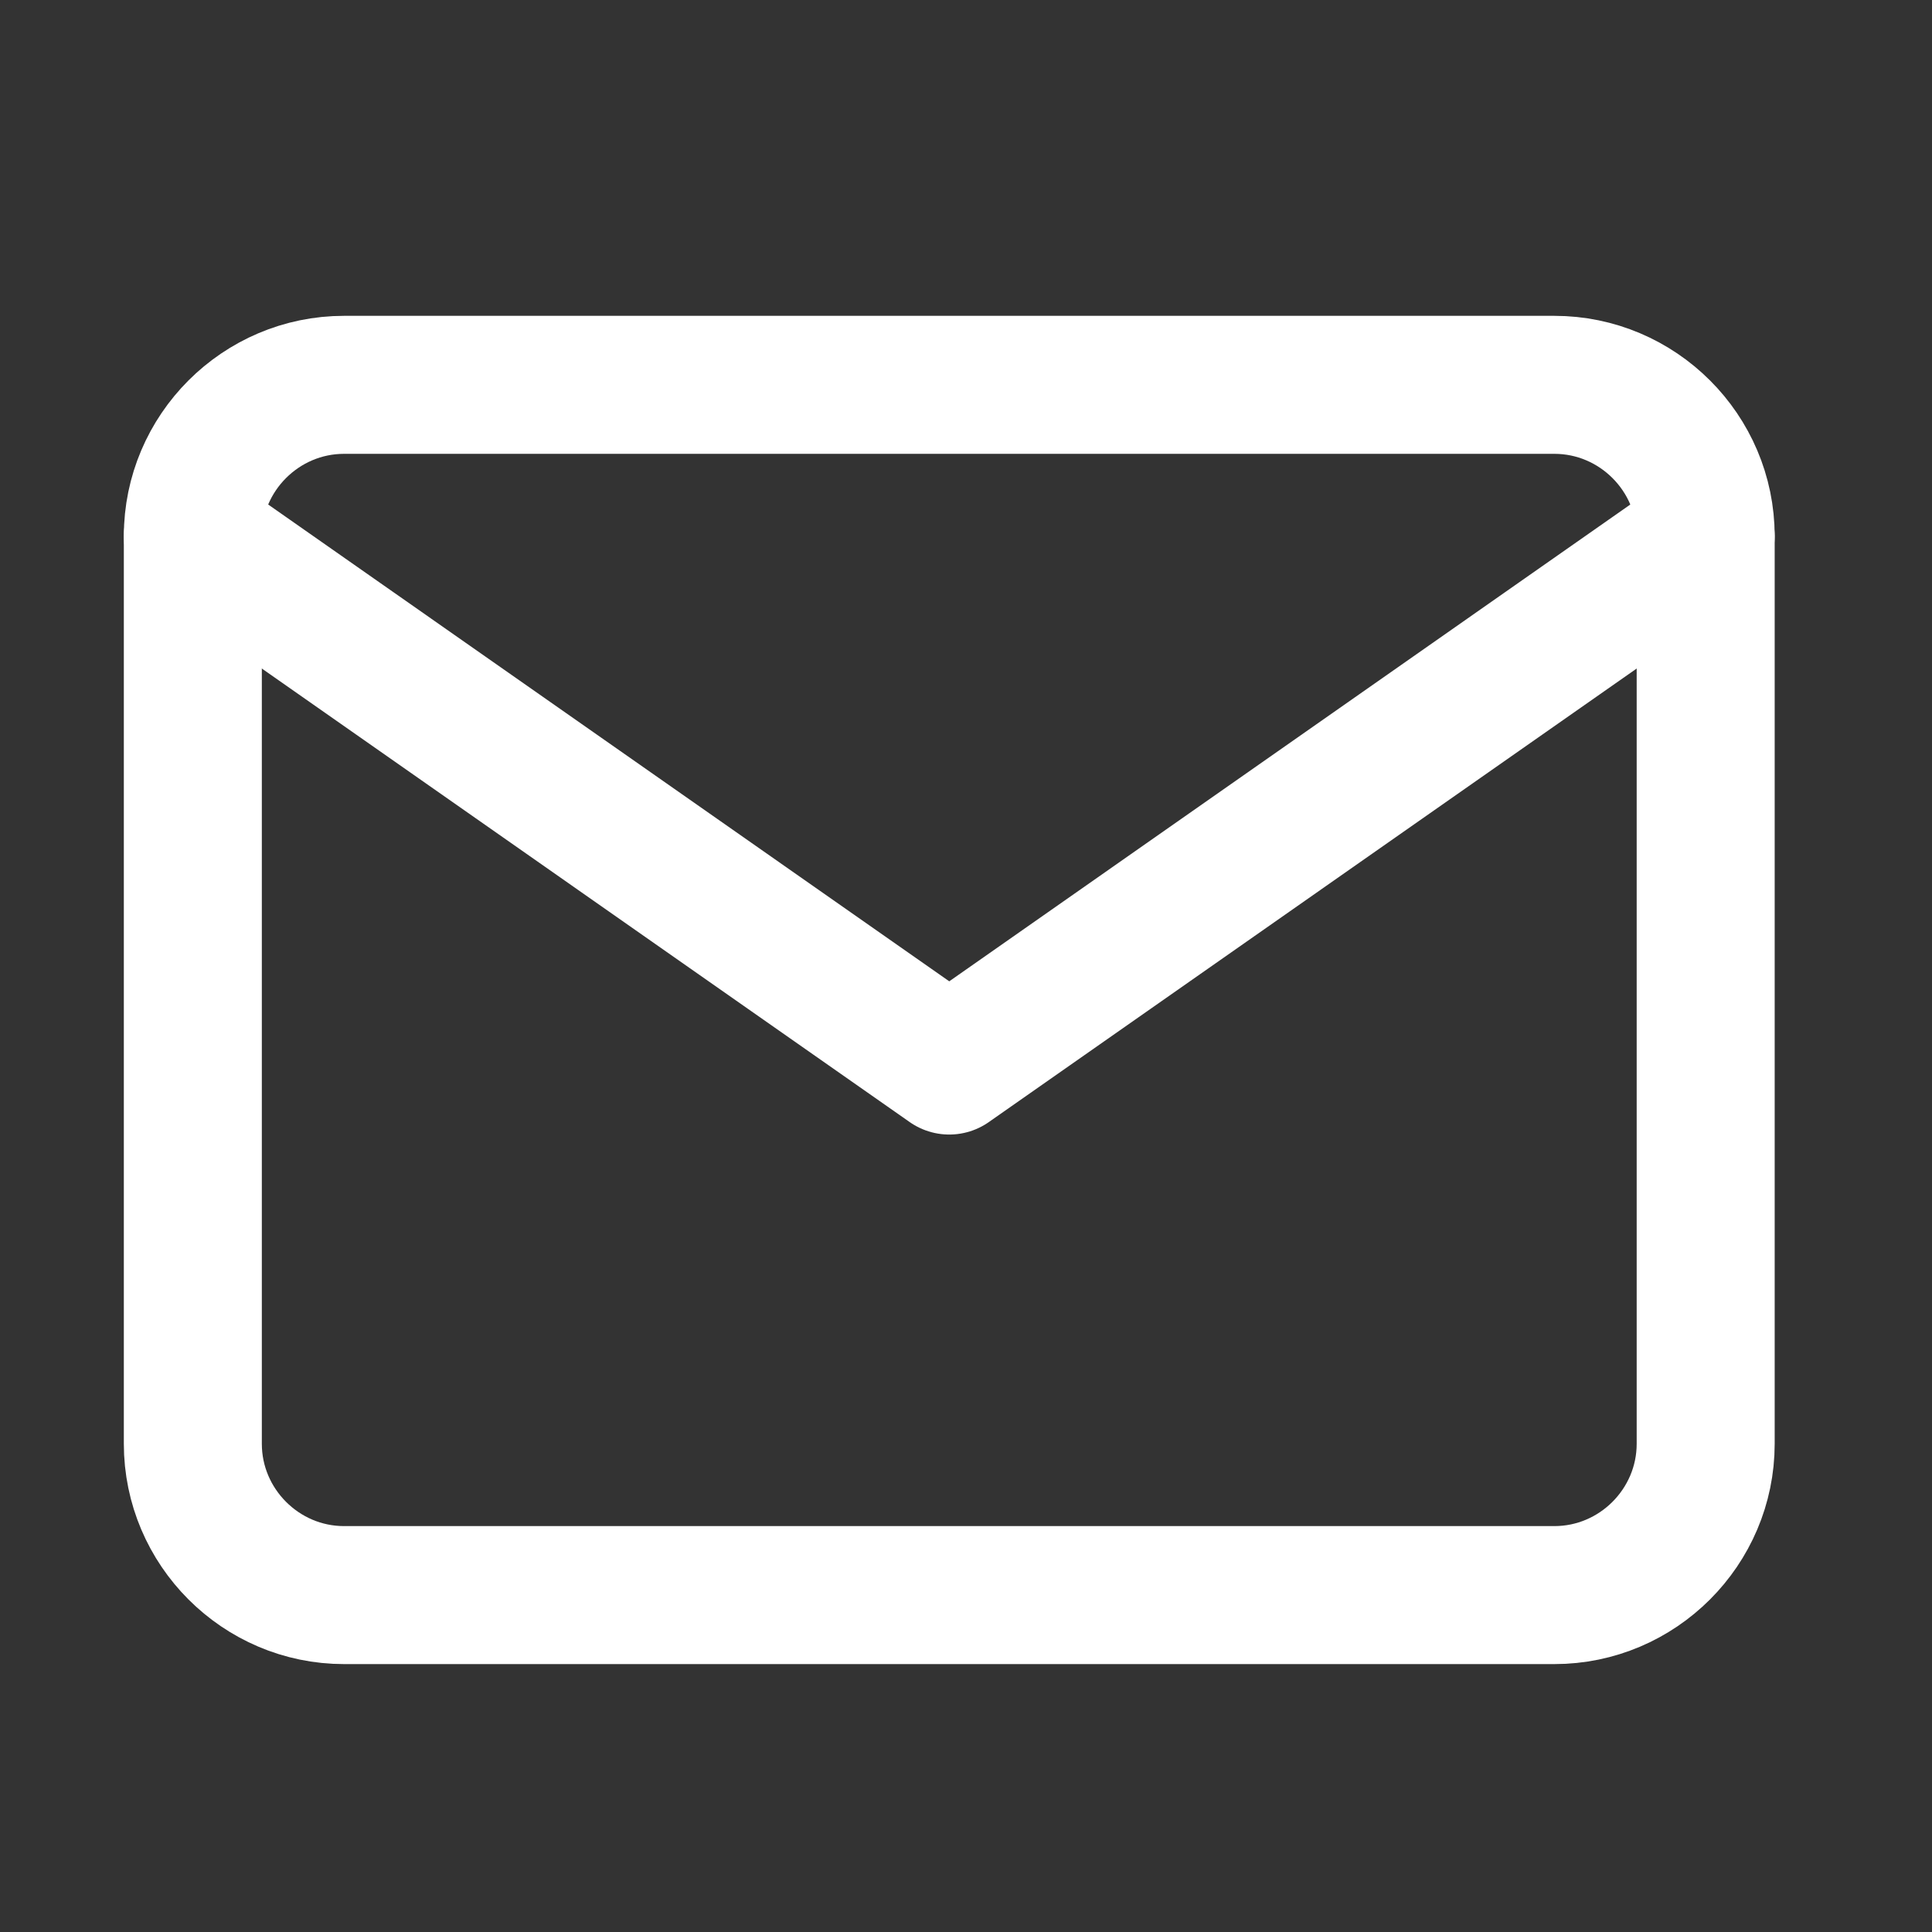<svg width="21" height="21" viewBox="0 0 21 21" fill="none" xmlns="http://www.w3.org/2000/svg">
<rect x="0" y="0" width="21" height="21" fill="#333333" stroke="none"/>
<g id="Frame">
<g id="Group 15">
<path id="Vector" d="M3.74 4.183H16.895C17.8 4.183 18.54 4.922 18.54 5.827V15.693C18.54 16.598 17.8 17.338 16.895 17.338H3.74C2.836 17.338 2.096 16.598 2.096 15.693V5.827C2.096 4.922 2.836 4.183 3.74 4.183Z" stroke="white" stroke-width="1.5" stroke-linecap="round" stroke-linejoin="round"/>
<path id="Vector_2" d="M18.54 5.826L10.318 11.582L2.096 5.826" stroke="white" stroke-width="1.5" stroke-linecap="round" stroke-linejoin="round"/>
</g>
</g>
</svg>

